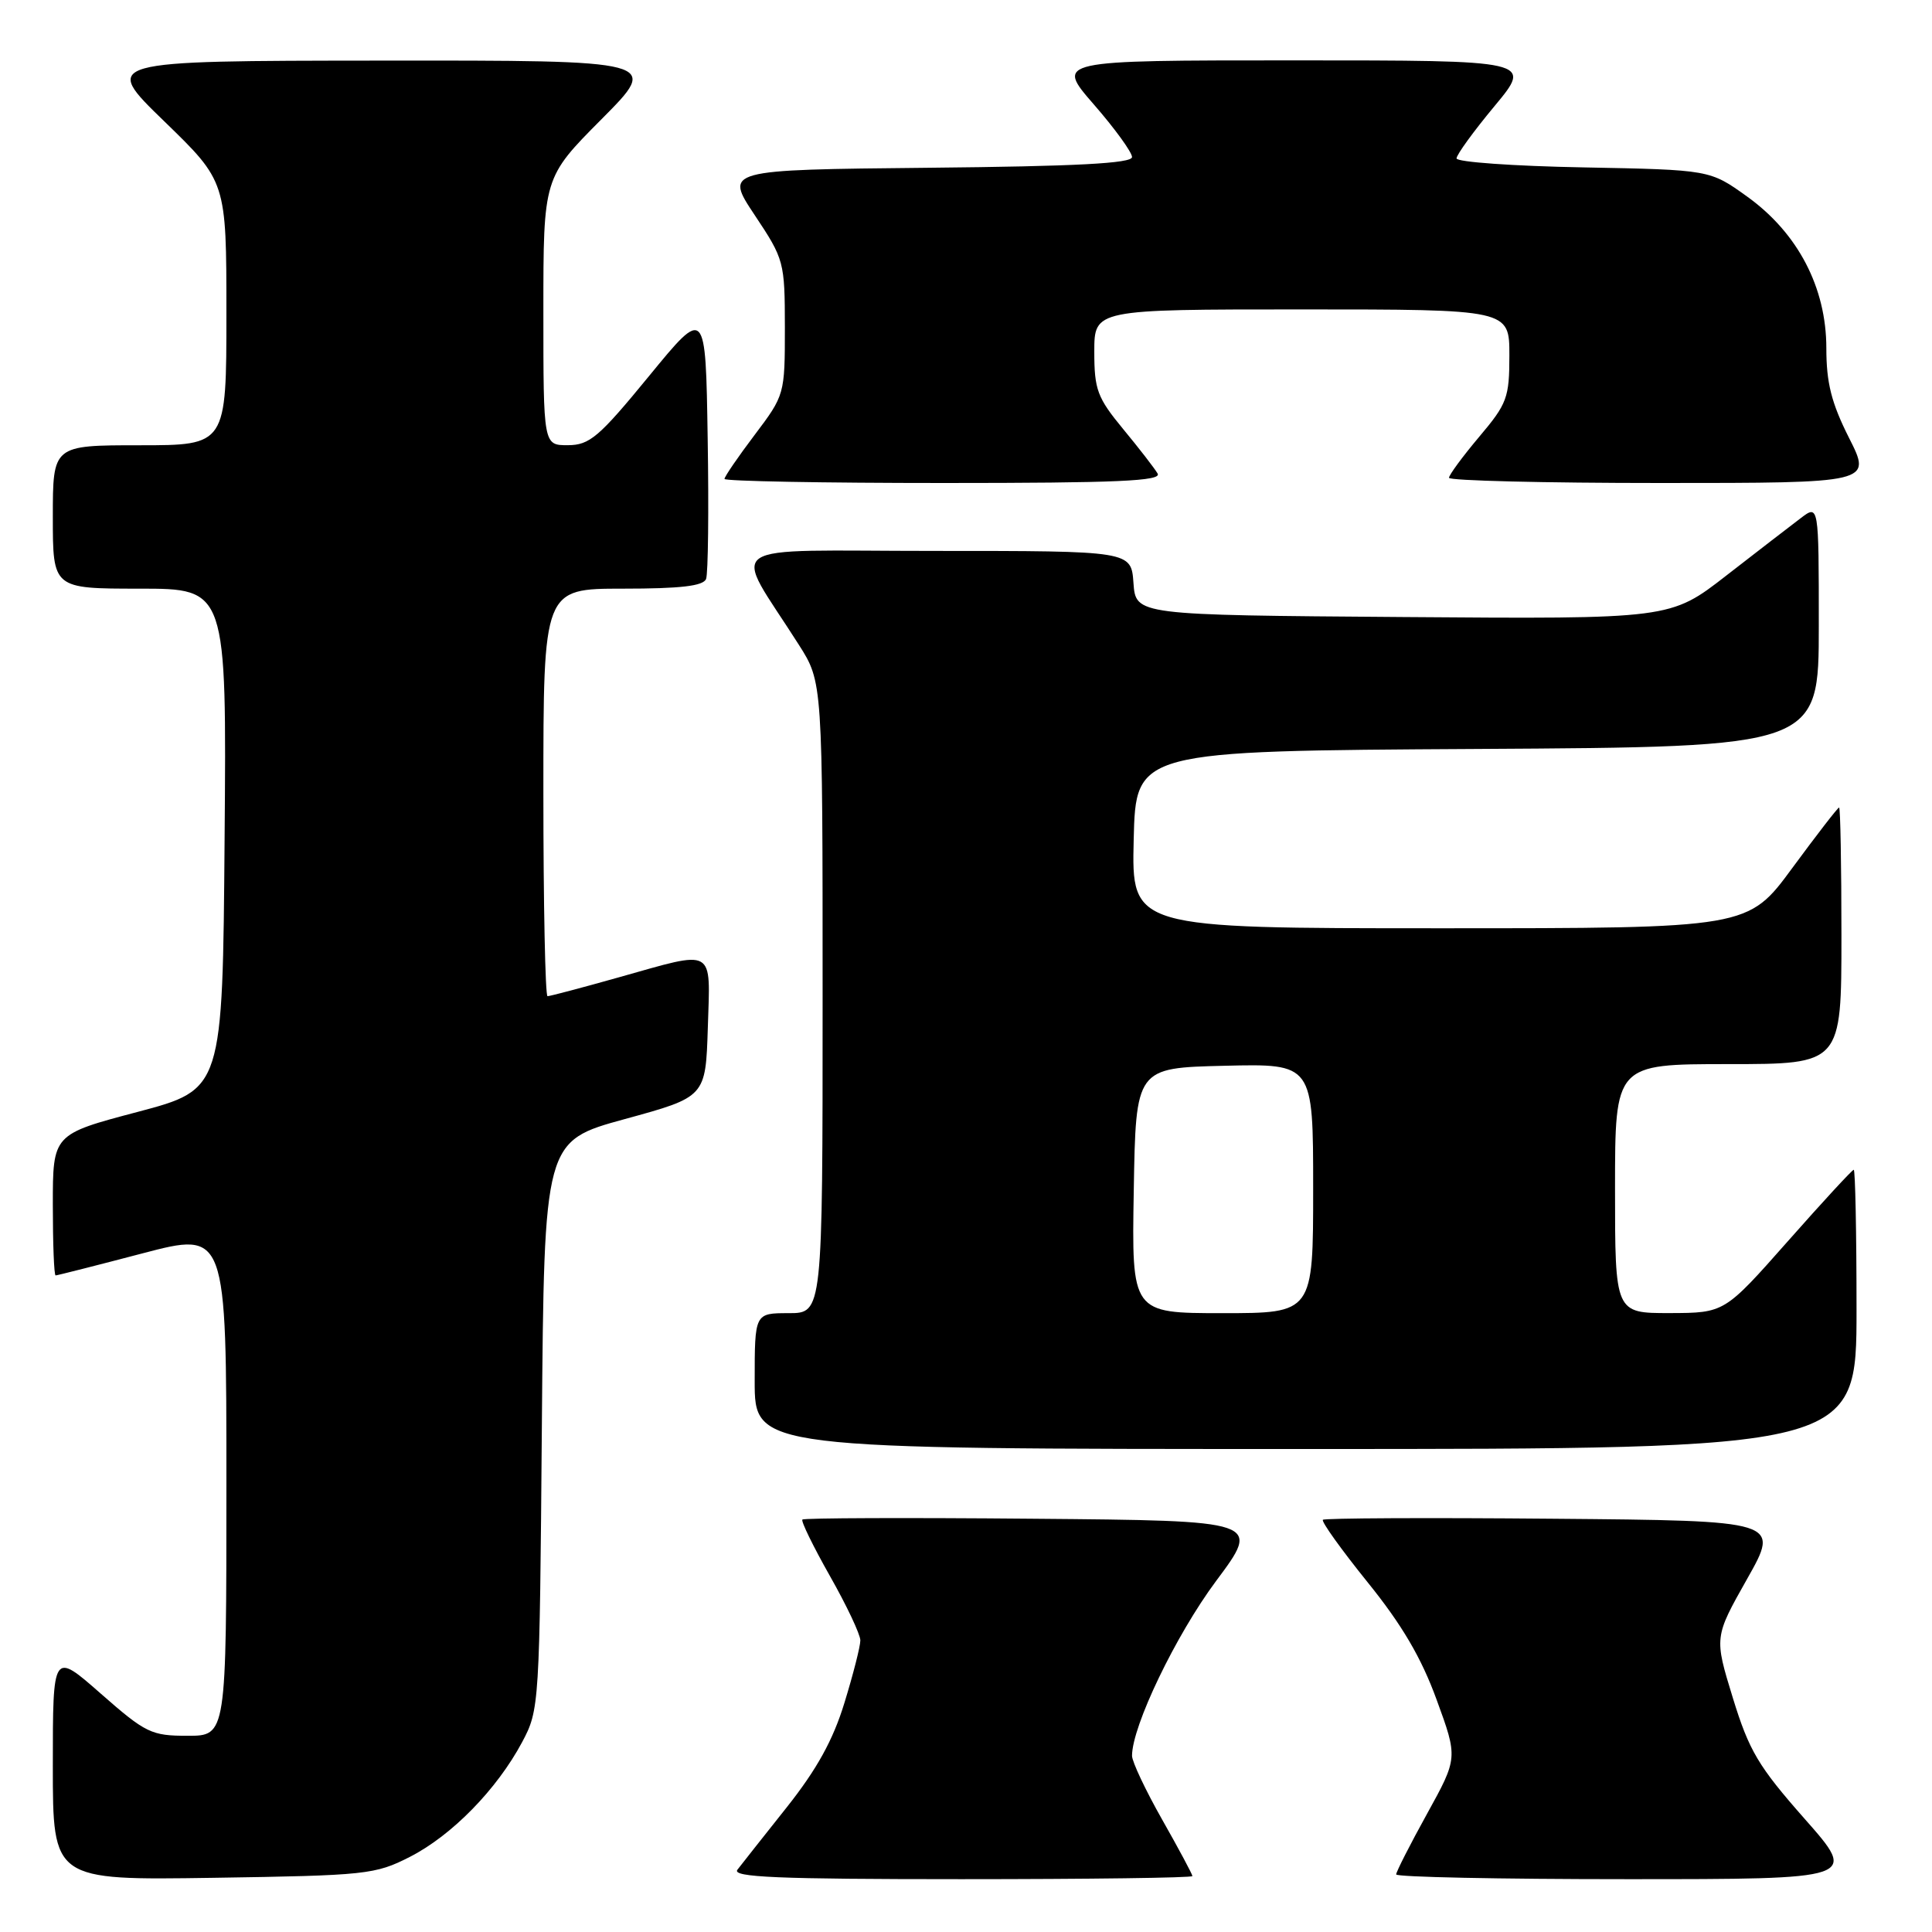 <?xml version="1.0" encoding="UTF-8" standalone="no"?>
<!DOCTYPE svg PUBLIC "-//W3C//DTD SVG 1.1//EN" "http://www.w3.org/Graphics/SVG/1.1/DTD/svg11.dtd" >
<svg xmlns="http://www.w3.org/2000/svg" xmlns:xlink="http://www.w3.org/1999/xlink" version="1.1" viewBox="0 0 256 256">
 <g >
 <path fill="currentColor"
d=" M 54.32 246.04 C 59.88 243.20 65.84 237.10 69.18 230.85 C 71.47 226.55 71.50 226.03 71.80 188.86 C 72.11 151.21 72.11 151.21 82.80 148.28 C 93.50 145.35 93.50 145.35 93.79 136.18 C 94.12 125.42 94.91 125.87 82.00 129.50 C 77.11 130.88 72.86 132.00 72.55 132.00 C 72.25 132.00 72.00 119.85 72.00 105.00 C 72.00 78.00 72.00 78.00 82.53 78.00 C 90.19 78.00 93.20 77.65 93.56 76.71 C 93.83 76.01 93.93 67.61 93.77 58.05 C 93.50 40.68 93.50 40.68 86.00 49.83 C 79.36 57.93 78.13 58.98 75.25 58.99 C 72.00 59.00 72.00 59.00 72.00 41.27 C 72.00 23.54 72.00 23.54 79.73 15.77 C 87.45 8.00 87.45 8.00 50.48 8.03 C 13.50 8.06 13.50 8.06 21.75 16.06 C 30.00 24.06 30.00 24.06 30.00 41.53 C 30.00 59.00 30.00 59.00 18.50 59.00 C 7.00 59.00 7.00 59.00 7.00 68.50 C 7.00 78.00 7.00 78.00 18.51 78.00 C 30.03 78.00 30.03 78.00 29.76 111.17 C 29.50 144.35 29.50 144.35 18.25 147.33 C 7.00 150.30 7.00 150.30 7.00 159.65 C 7.00 164.79 7.16 169.00 7.37 169.00 C 7.57 169.00 12.74 167.69 18.87 166.08 C 30.00 163.16 30.00 163.16 30.00 196.58 C 30.00 230.00 30.00 230.00 24.86 230.00 C 20.05 230.00 19.32 229.65 13.36 224.42 C 7.00 218.83 7.00 218.83 7.00 233.99 C 7.00 249.14 7.00 249.14 28.25 248.82 C 48.53 248.51 49.72 248.39 54.32 246.04 Z  M 158.00 248.59 C 158.00 248.36 156.20 245.00 154.00 241.12 C 151.80 237.24 150.00 233.43 150.00 232.65 C 150.00 228.72 155.81 216.65 161.13 209.50 C 167.10 201.50 167.10 201.50 136.90 201.24 C 120.29 201.09 106.53 201.14 106.32 201.35 C 106.11 201.55 107.76 204.92 109.97 208.83 C 112.19 212.74 114.00 216.58 114.00 217.36 C 114.00 218.15 113.05 221.87 111.89 225.64 C 110.38 230.58 108.23 234.46 104.23 239.50 C 101.17 243.35 98.24 247.06 97.71 247.75 C 96.95 248.74 103.04 249.00 127.38 249.00 C 144.22 249.00 158.00 248.82 158.00 248.59 Z  M 239.13 241.01 C 232.98 234.04 231.77 232.00 229.61 224.98 C 227.14 216.94 227.14 216.94 231.50 209.22 C 235.86 201.50 235.86 201.50 205.78 201.24 C 189.23 201.09 175.51 201.16 175.29 201.38 C 175.06 201.61 177.73 205.33 181.21 209.65 C 185.77 215.29 188.34 219.67 190.36 225.22 C 193.18 232.93 193.18 232.93 189.09 240.34 C 186.84 244.41 185.00 248.03 185.00 248.37 C 185.00 248.72 198.77 249.00 215.59 249.00 C 246.18 249.00 246.18 249.00 239.13 241.01 Z  M 246.00 173.50 C 246.00 163.32 245.83 155.00 245.63 155.00 C 245.43 155.00 241.49 159.27 236.88 164.49 C 228.50 173.97 228.50 173.97 221.25 173.99 C 214.00 174.00 214.00 174.00 214.00 157.50 C 214.00 141.00 214.00 141.00 229.00 141.00 C 244.00 141.00 244.00 141.00 244.00 124.00 C 244.00 114.65 243.86 107.00 243.69 107.00 C 243.52 107.00 240.74 110.60 237.50 115.00 C 231.62 123.00 231.62 123.00 190.78 123.00 C 149.94 123.00 149.94 123.00 150.22 111.25 C 150.50 99.50 150.50 99.50 195.75 99.24 C 241.00 98.98 241.00 98.98 241.00 82.91 C 241.00 66.83 241.00 66.83 238.59 68.67 C 237.26 69.67 232.84 73.09 228.75 76.26 C 221.33 82.03 221.33 82.03 185.91 81.76 C 150.50 81.50 150.50 81.50 150.19 77.25 C 149.89 73.00 149.89 73.00 123.93 73.00 C 94.75 73.00 96.98 71.47 105.86 85.45 C 109.00 90.39 109.00 90.39 109.00 132.20 C 109.00 174.00 109.00 174.00 104.50 174.00 C 100.00 174.00 100.00 174.00 100.00 183.00 C 100.00 192.00 100.00 192.00 173.00 192.00 C 246.00 192.00 246.00 192.00 246.00 173.50 Z  M 153.39 62.75 C 152.99 62.06 150.94 59.41 148.83 56.86 C 145.40 52.70 145.00 51.64 145.00 46.61 C 145.00 41.00 145.00 41.00 172.50 41.00 C 200.00 41.00 200.00 41.00 200.00 47.07 C 200.00 52.70 199.71 53.49 196.00 57.88 C 193.80 60.49 192.00 62.94 192.00 63.31 C 192.00 63.69 204.61 64.00 220.01 64.00 C 248.03 64.00 248.03 64.00 245.01 58.03 C 242.67 53.39 242.00 50.73 242.00 46.14 C 242.00 38.10 238.23 30.88 231.51 26.05 C 226.57 22.50 226.57 22.50 209.79 22.18 C 200.55 22.01 193.00 21.47 193.00 20.99 C 193.00 20.50 195.27 17.38 198.04 14.05 C 203.07 8.00 203.07 8.00 171.47 8.00 C 139.86 8.00 139.86 8.00 144.93 13.83 C 147.72 17.03 150.00 20.18 150.00 20.81 C 150.00 21.65 142.62 22.04 123.01 22.23 C 96.01 22.50 96.01 22.50 100.00 28.50 C 103.91 34.37 103.99 34.69 104.00 43.41 C 104.00 52.26 103.97 52.36 100.00 57.62 C 97.80 60.53 96.00 63.16 96.00 63.46 C 96.00 63.76 109.08 64.00 125.06 64.00 C 148.03 64.00 153.97 63.74 153.39 62.75 Z  M 150.23 157.75 C 150.50 141.50 150.50 141.50 162.25 141.22 C 174.00 140.94 174.00 140.94 174.00 157.47 C 174.00 174.00 174.00 174.00 161.98 174.00 C 149.95 174.00 149.95 174.00 150.23 157.75 Z "/>
</g>
</svg>